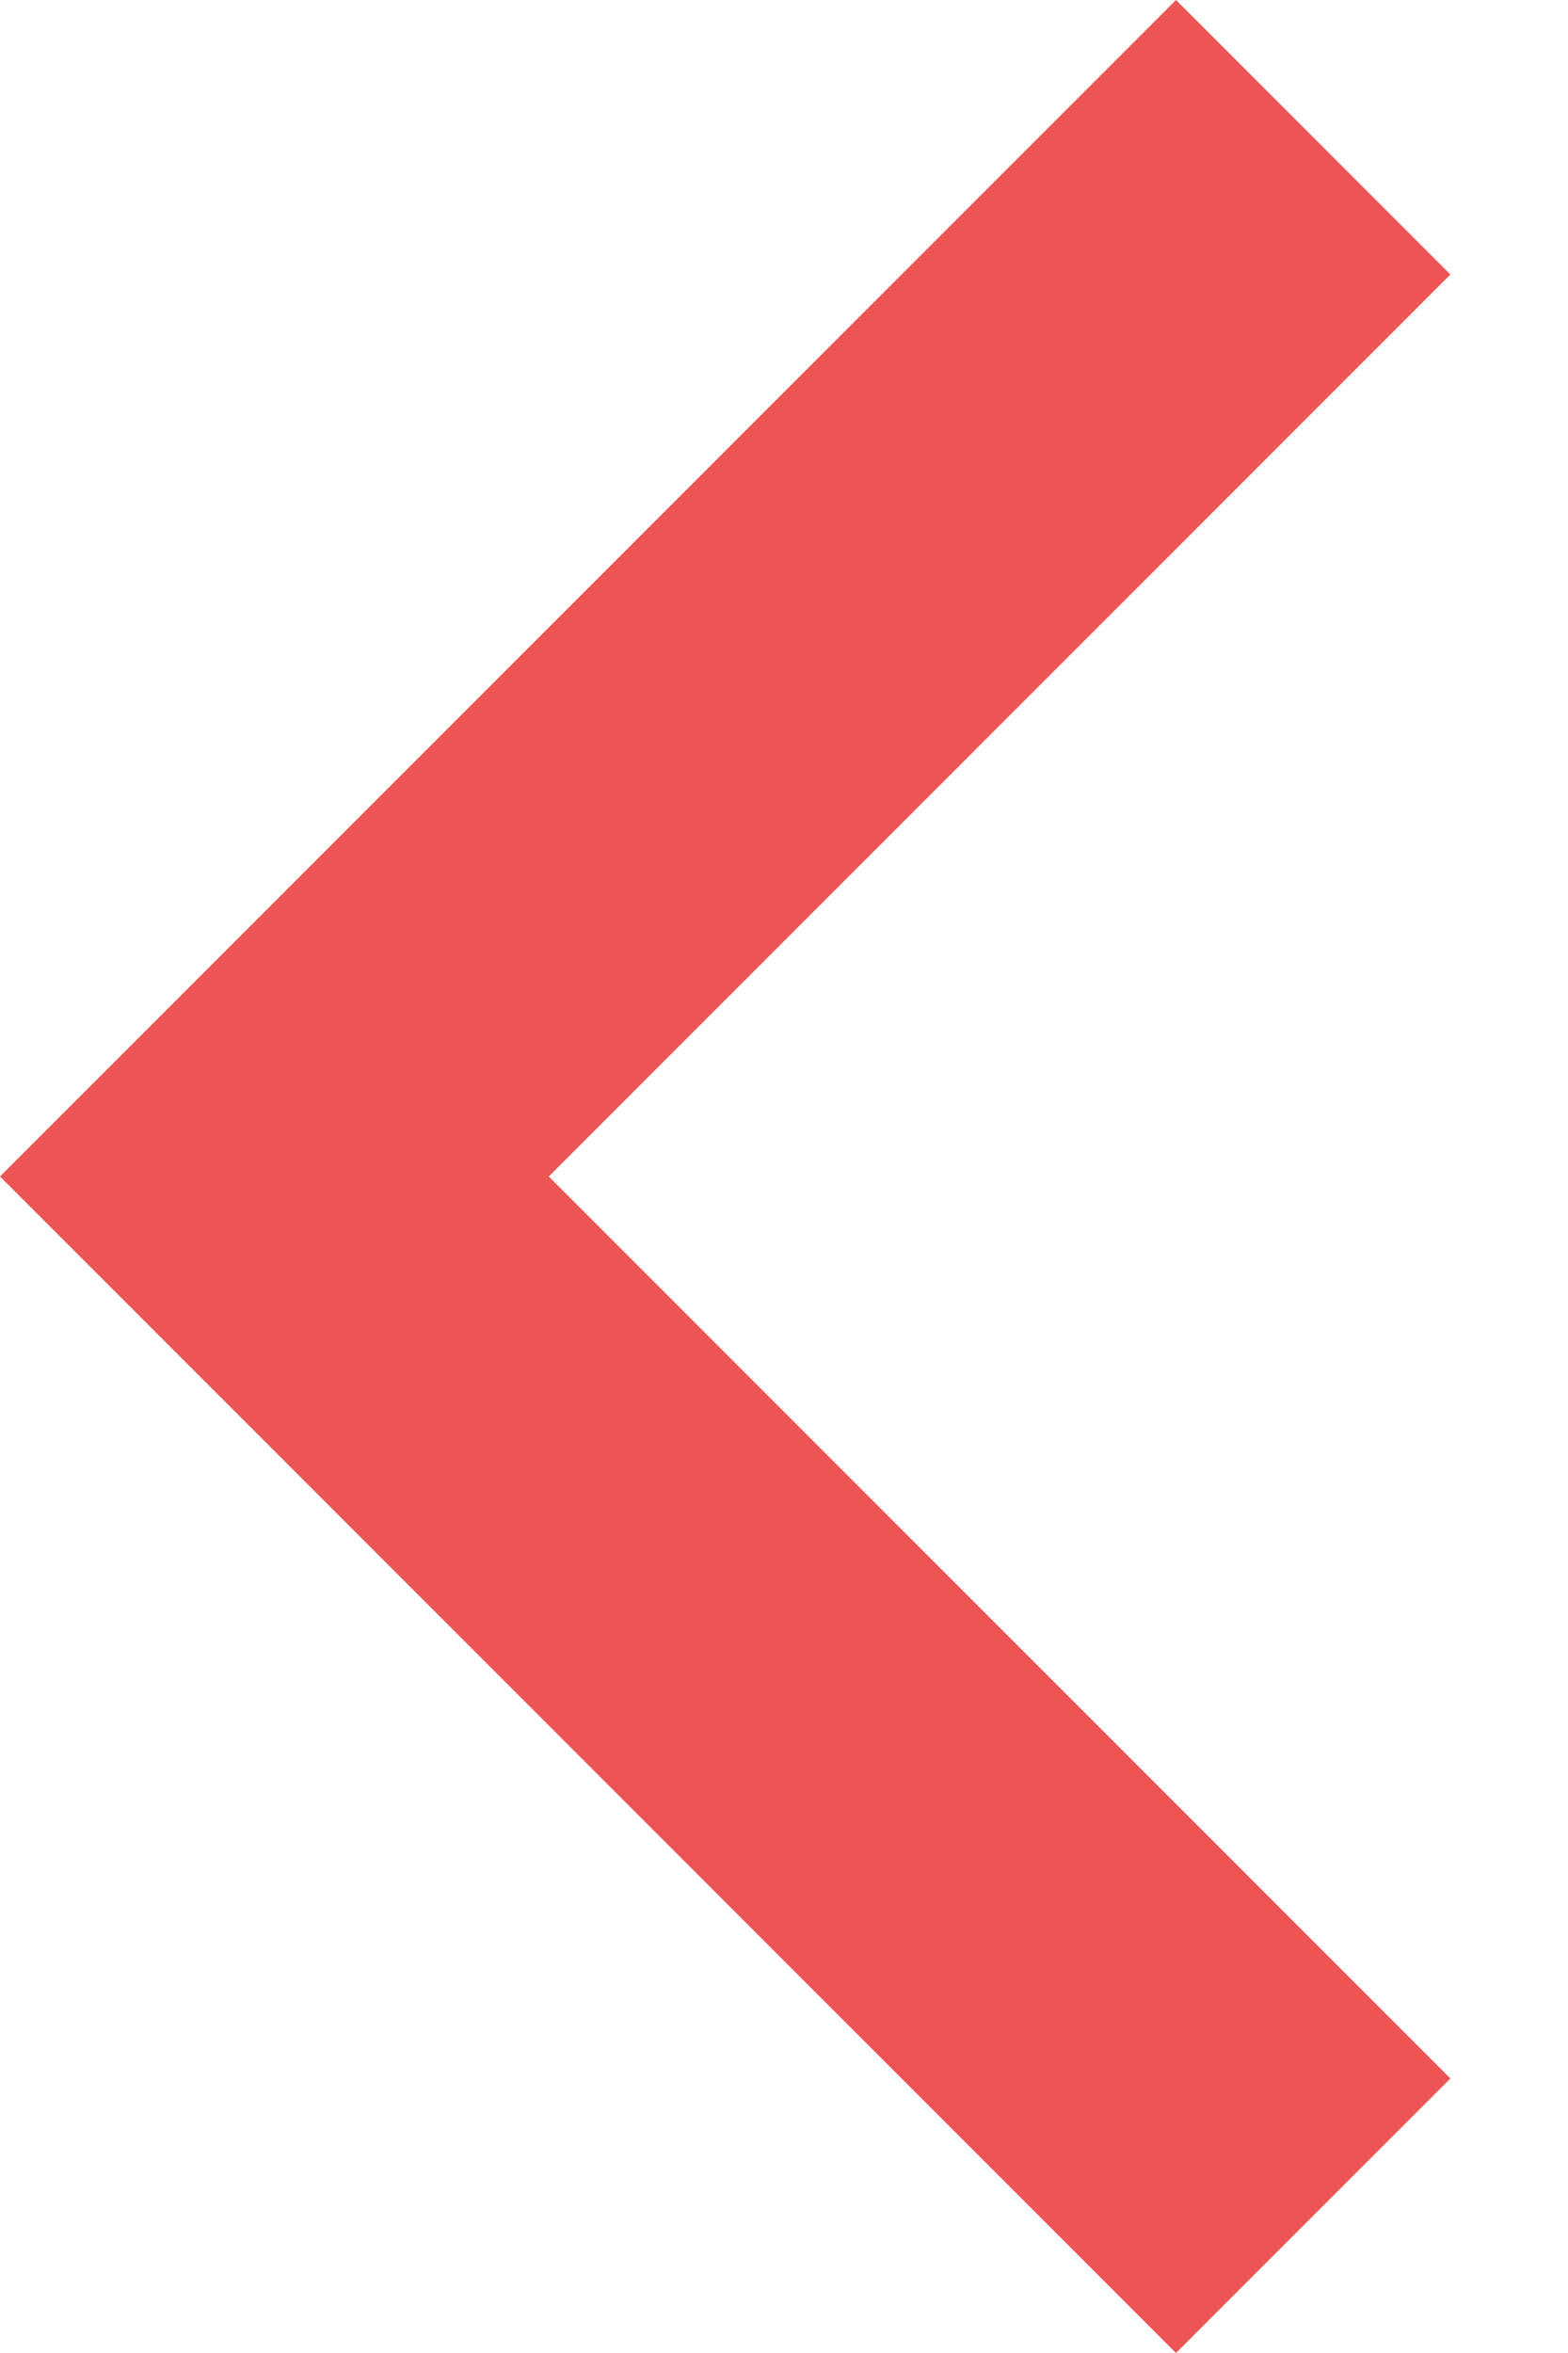 <svg xmlns="http://www.w3.org/2000/svg" width="8" height="12"><rect id="backgroundrect" width="100%" height="100%" x="0" y="0" fill="none" stroke="none"/>
  
<g class="currentLayer" style=""><title>Layer 1</title><polygon fill-rule="evenodd" fill="#ed5555" points="7.4 1.4 6 0 0 6 6 12 7.4 10.6 2.8 6" opacity="1" id="svg_1" class="selected" fill-opacity="1"/></g></svg>